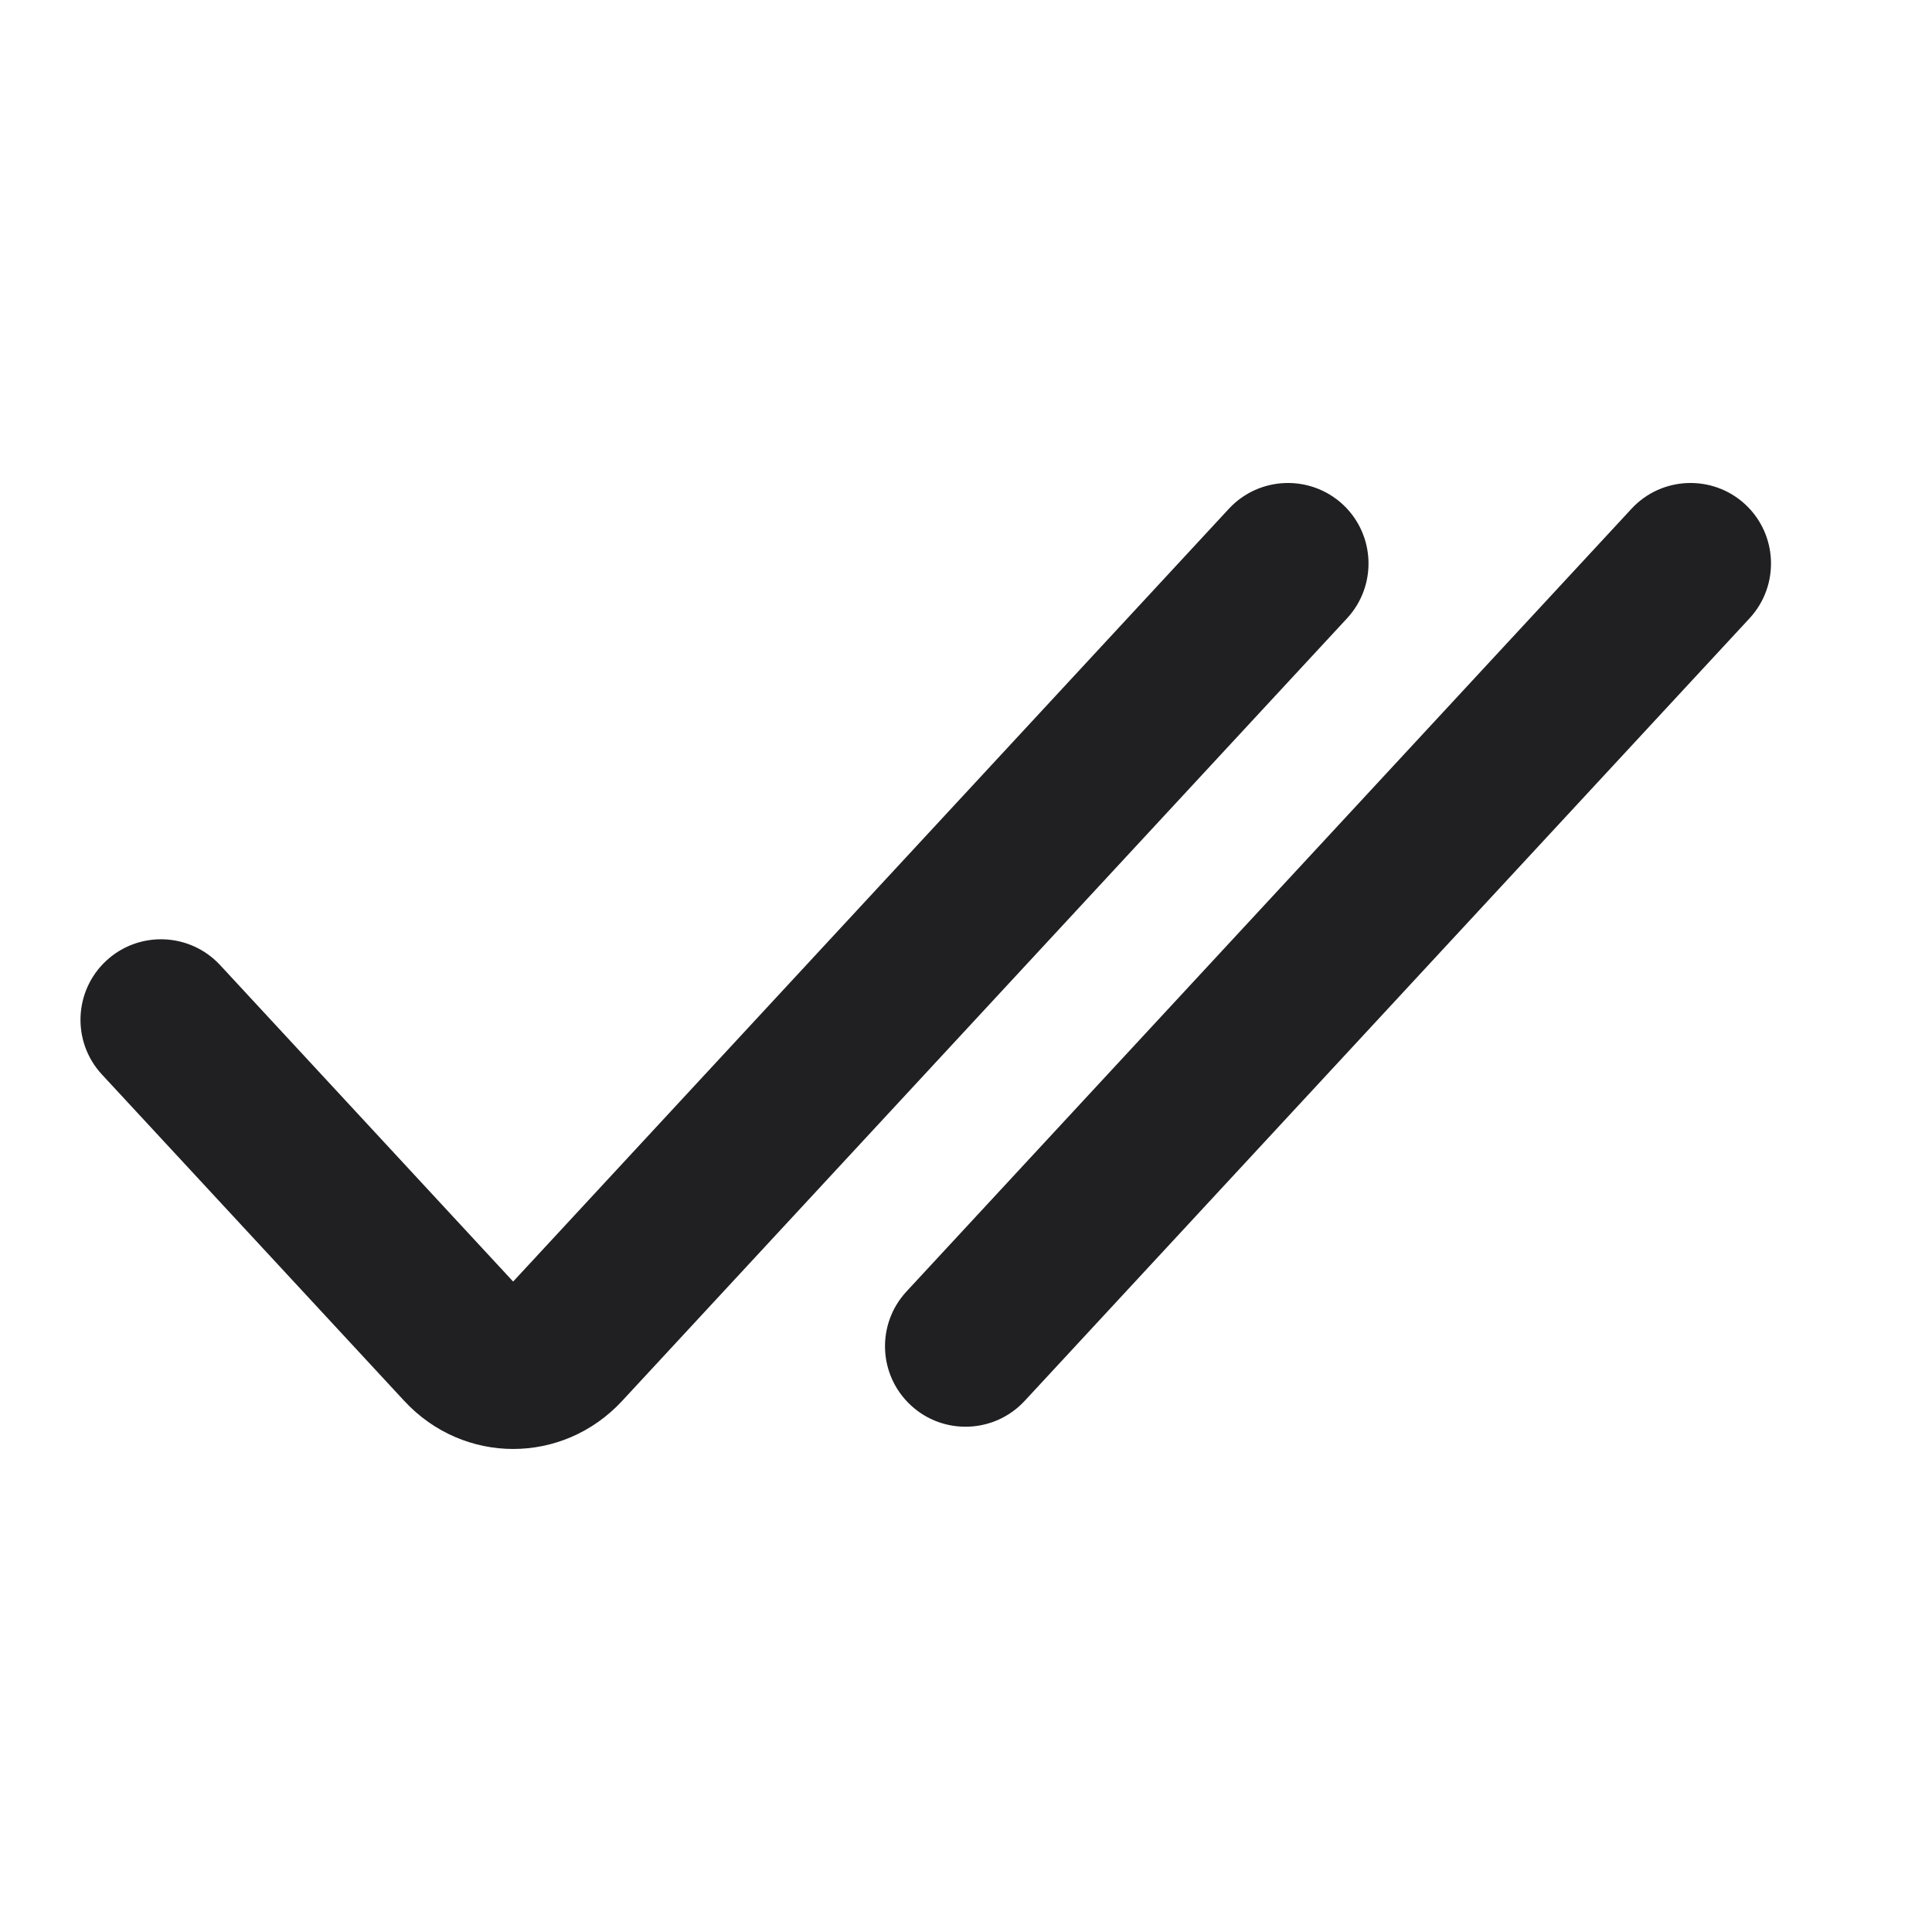<svg width="15" height="15" viewBox="0 0 15 15" fill="none" xmlns="http://www.w3.org/2000/svg">
<path fill-rule="evenodd" clip-rule="evenodd" d="M10.425 3.916C10.678 4.151 10.693 4.546 10.459 4.8L4.83 10.877C4.369 11.374 3.6 11.374 3.139 10.877L0.791 8.342C0.557 8.089 0.572 7.694 0.825 7.459C1.079 7.224 1.474 7.24 1.709 7.493L3.984 9.95L9.541 3.95C9.776 3.697 10.171 3.682 10.425 3.916ZM13.55 3.916C13.803 4.151 13.818 4.546 13.584 4.8L7.955 10.877C7.72 11.13 7.325 11.145 7.072 10.911C6.818 10.676 6.803 10.281 7.038 10.027L12.667 3.95C12.901 3.697 13.297 3.682 13.55 3.916Z" fill="#202023"/>
</svg>
